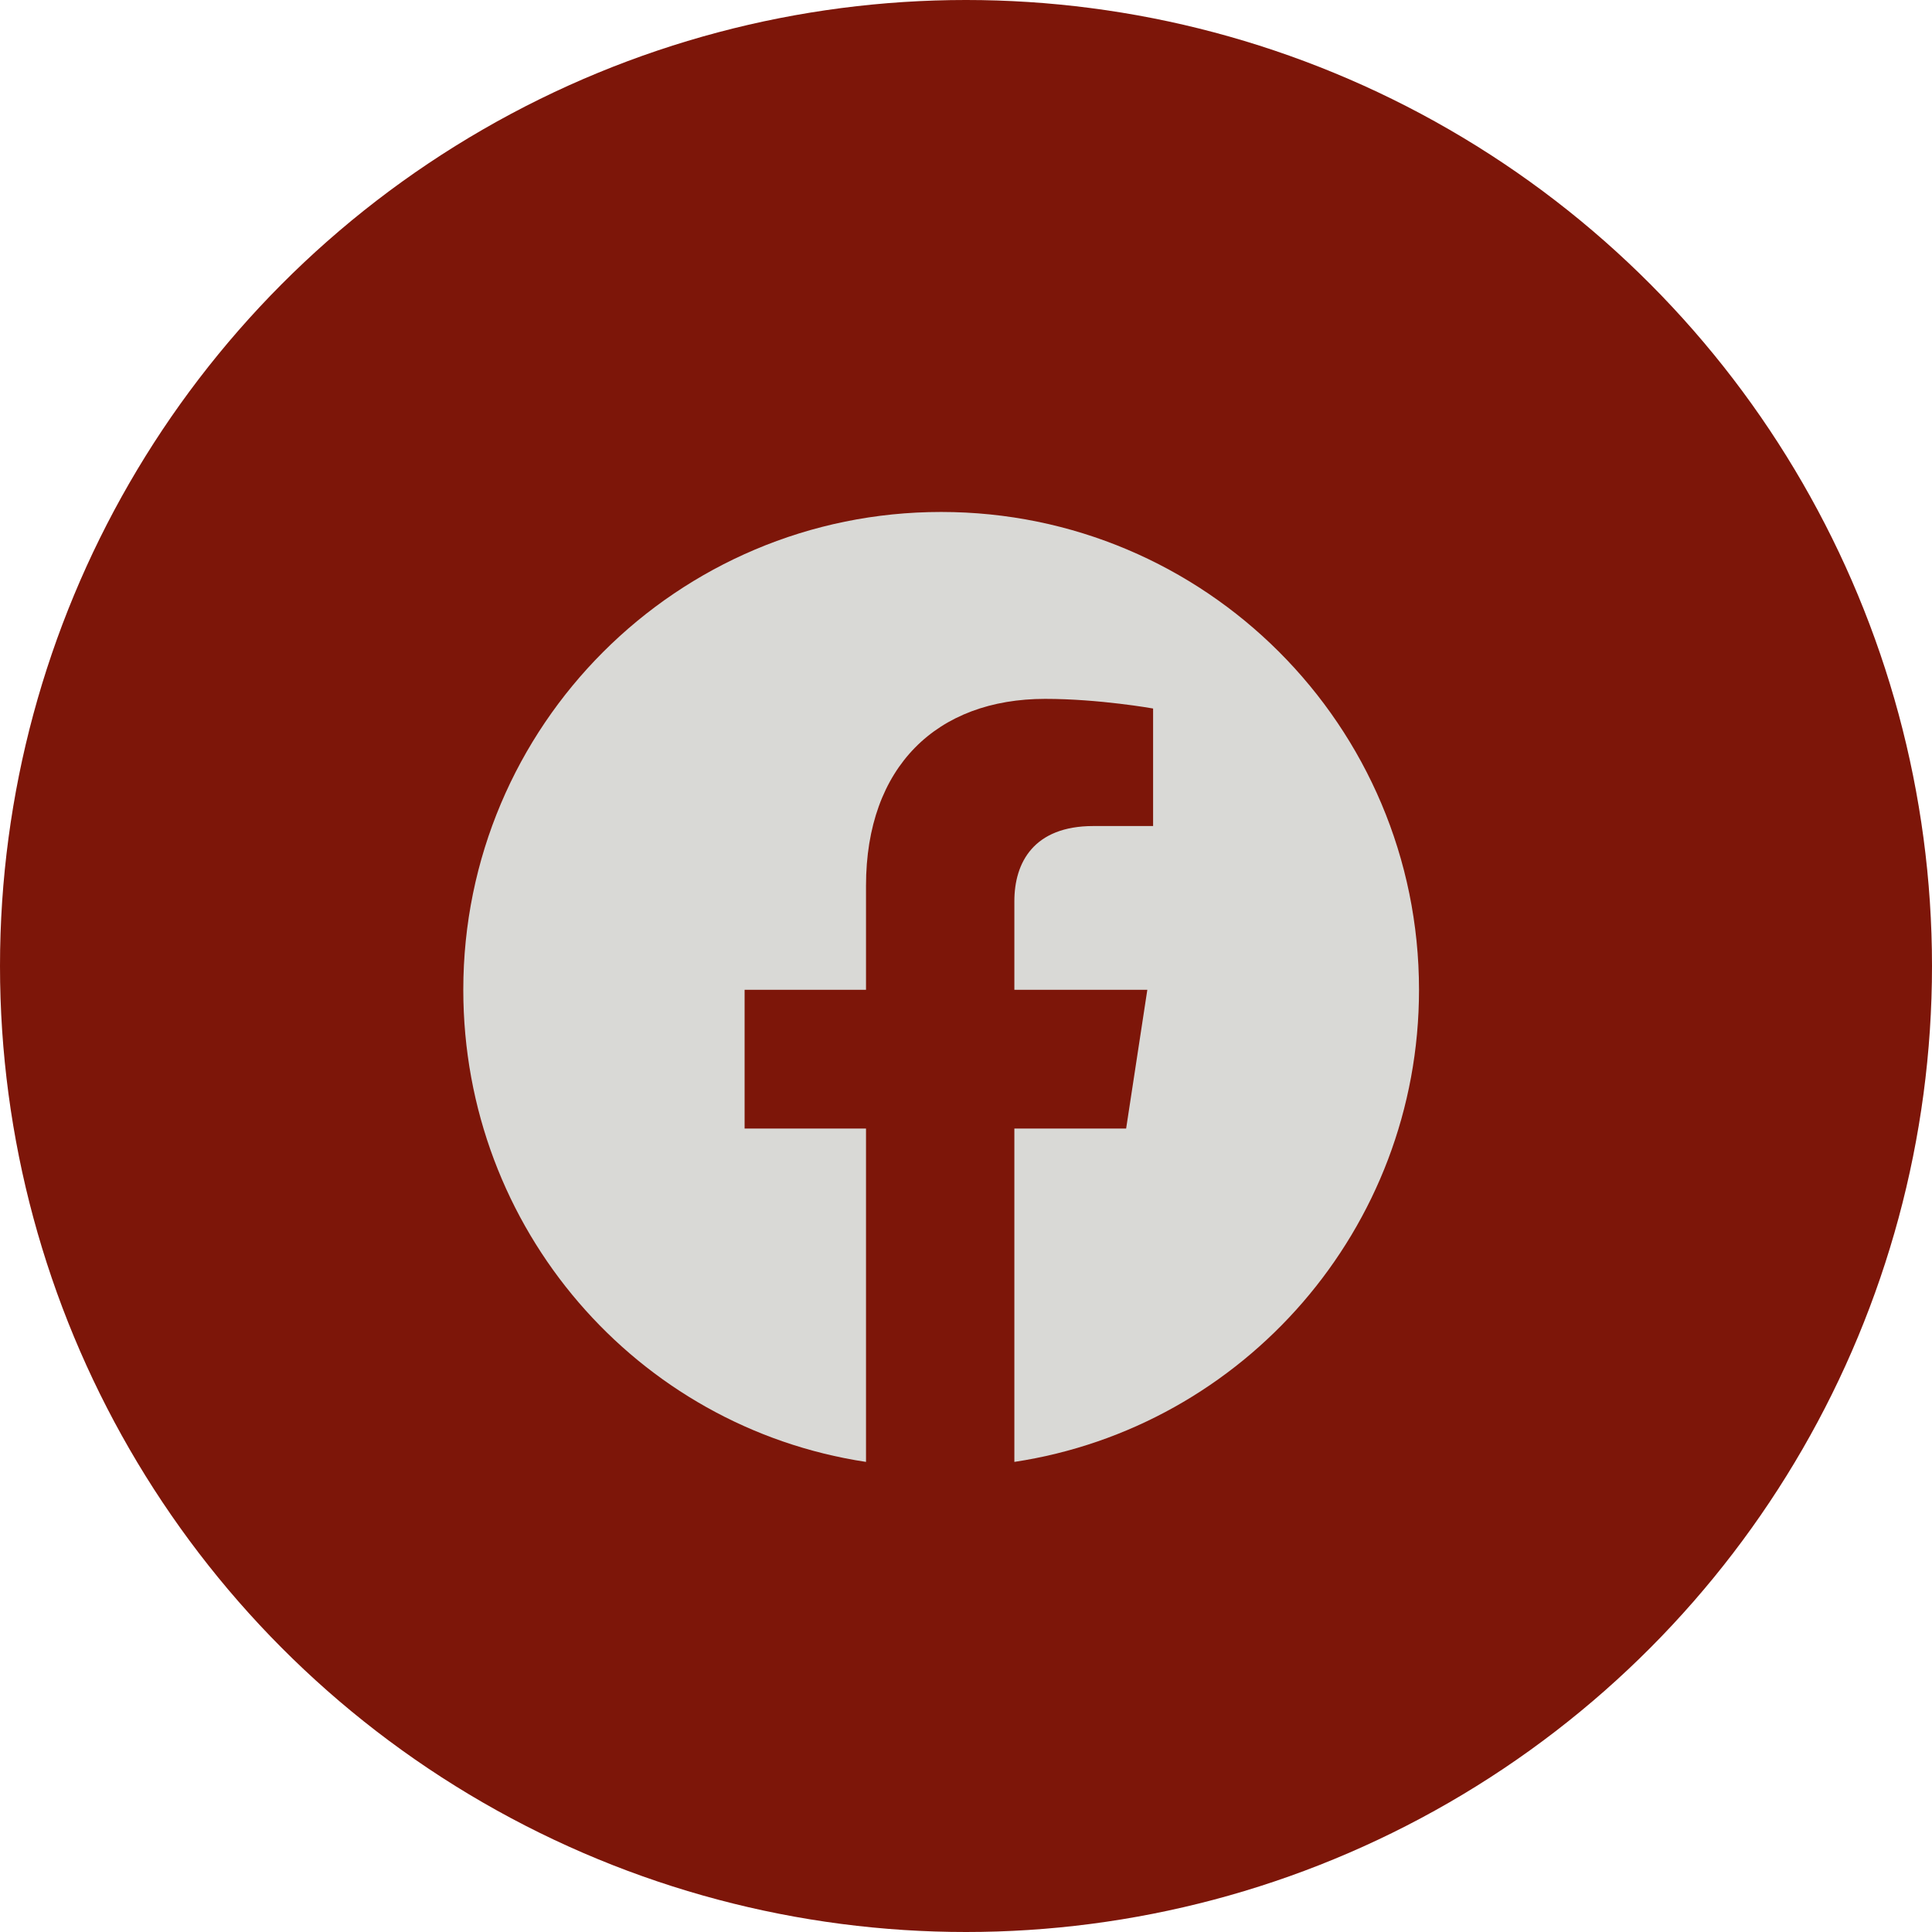 <svg width="94" height="94" viewBox="0 0 94 94" fill="none" xmlns="http://www.w3.org/2000/svg">
<circle cx="47" cy="47" r="47" fill="#7D1609"/>
<path d="M69.041 48.159C69.041 35.315 58.635 24.909 45.791 24.909C32.947 24.909 22.541 35.315 22.541 48.159C22.541 59.784 30.979 69.44 42.135 71.128V54.909H36.228V48.159H42.135V43.097C42.135 37.284 45.603 34.003 50.853 34.003C53.478 34.003 56.103 34.472 56.103 34.472V40.19H53.197C50.291 40.19 49.353 41.972 49.353 43.847V48.159H55.822L54.791 54.909H49.353V71.128C60.51 69.44 69.041 59.784 69.041 48.159Z" fill="#D9D9D6"/>
</svg>
